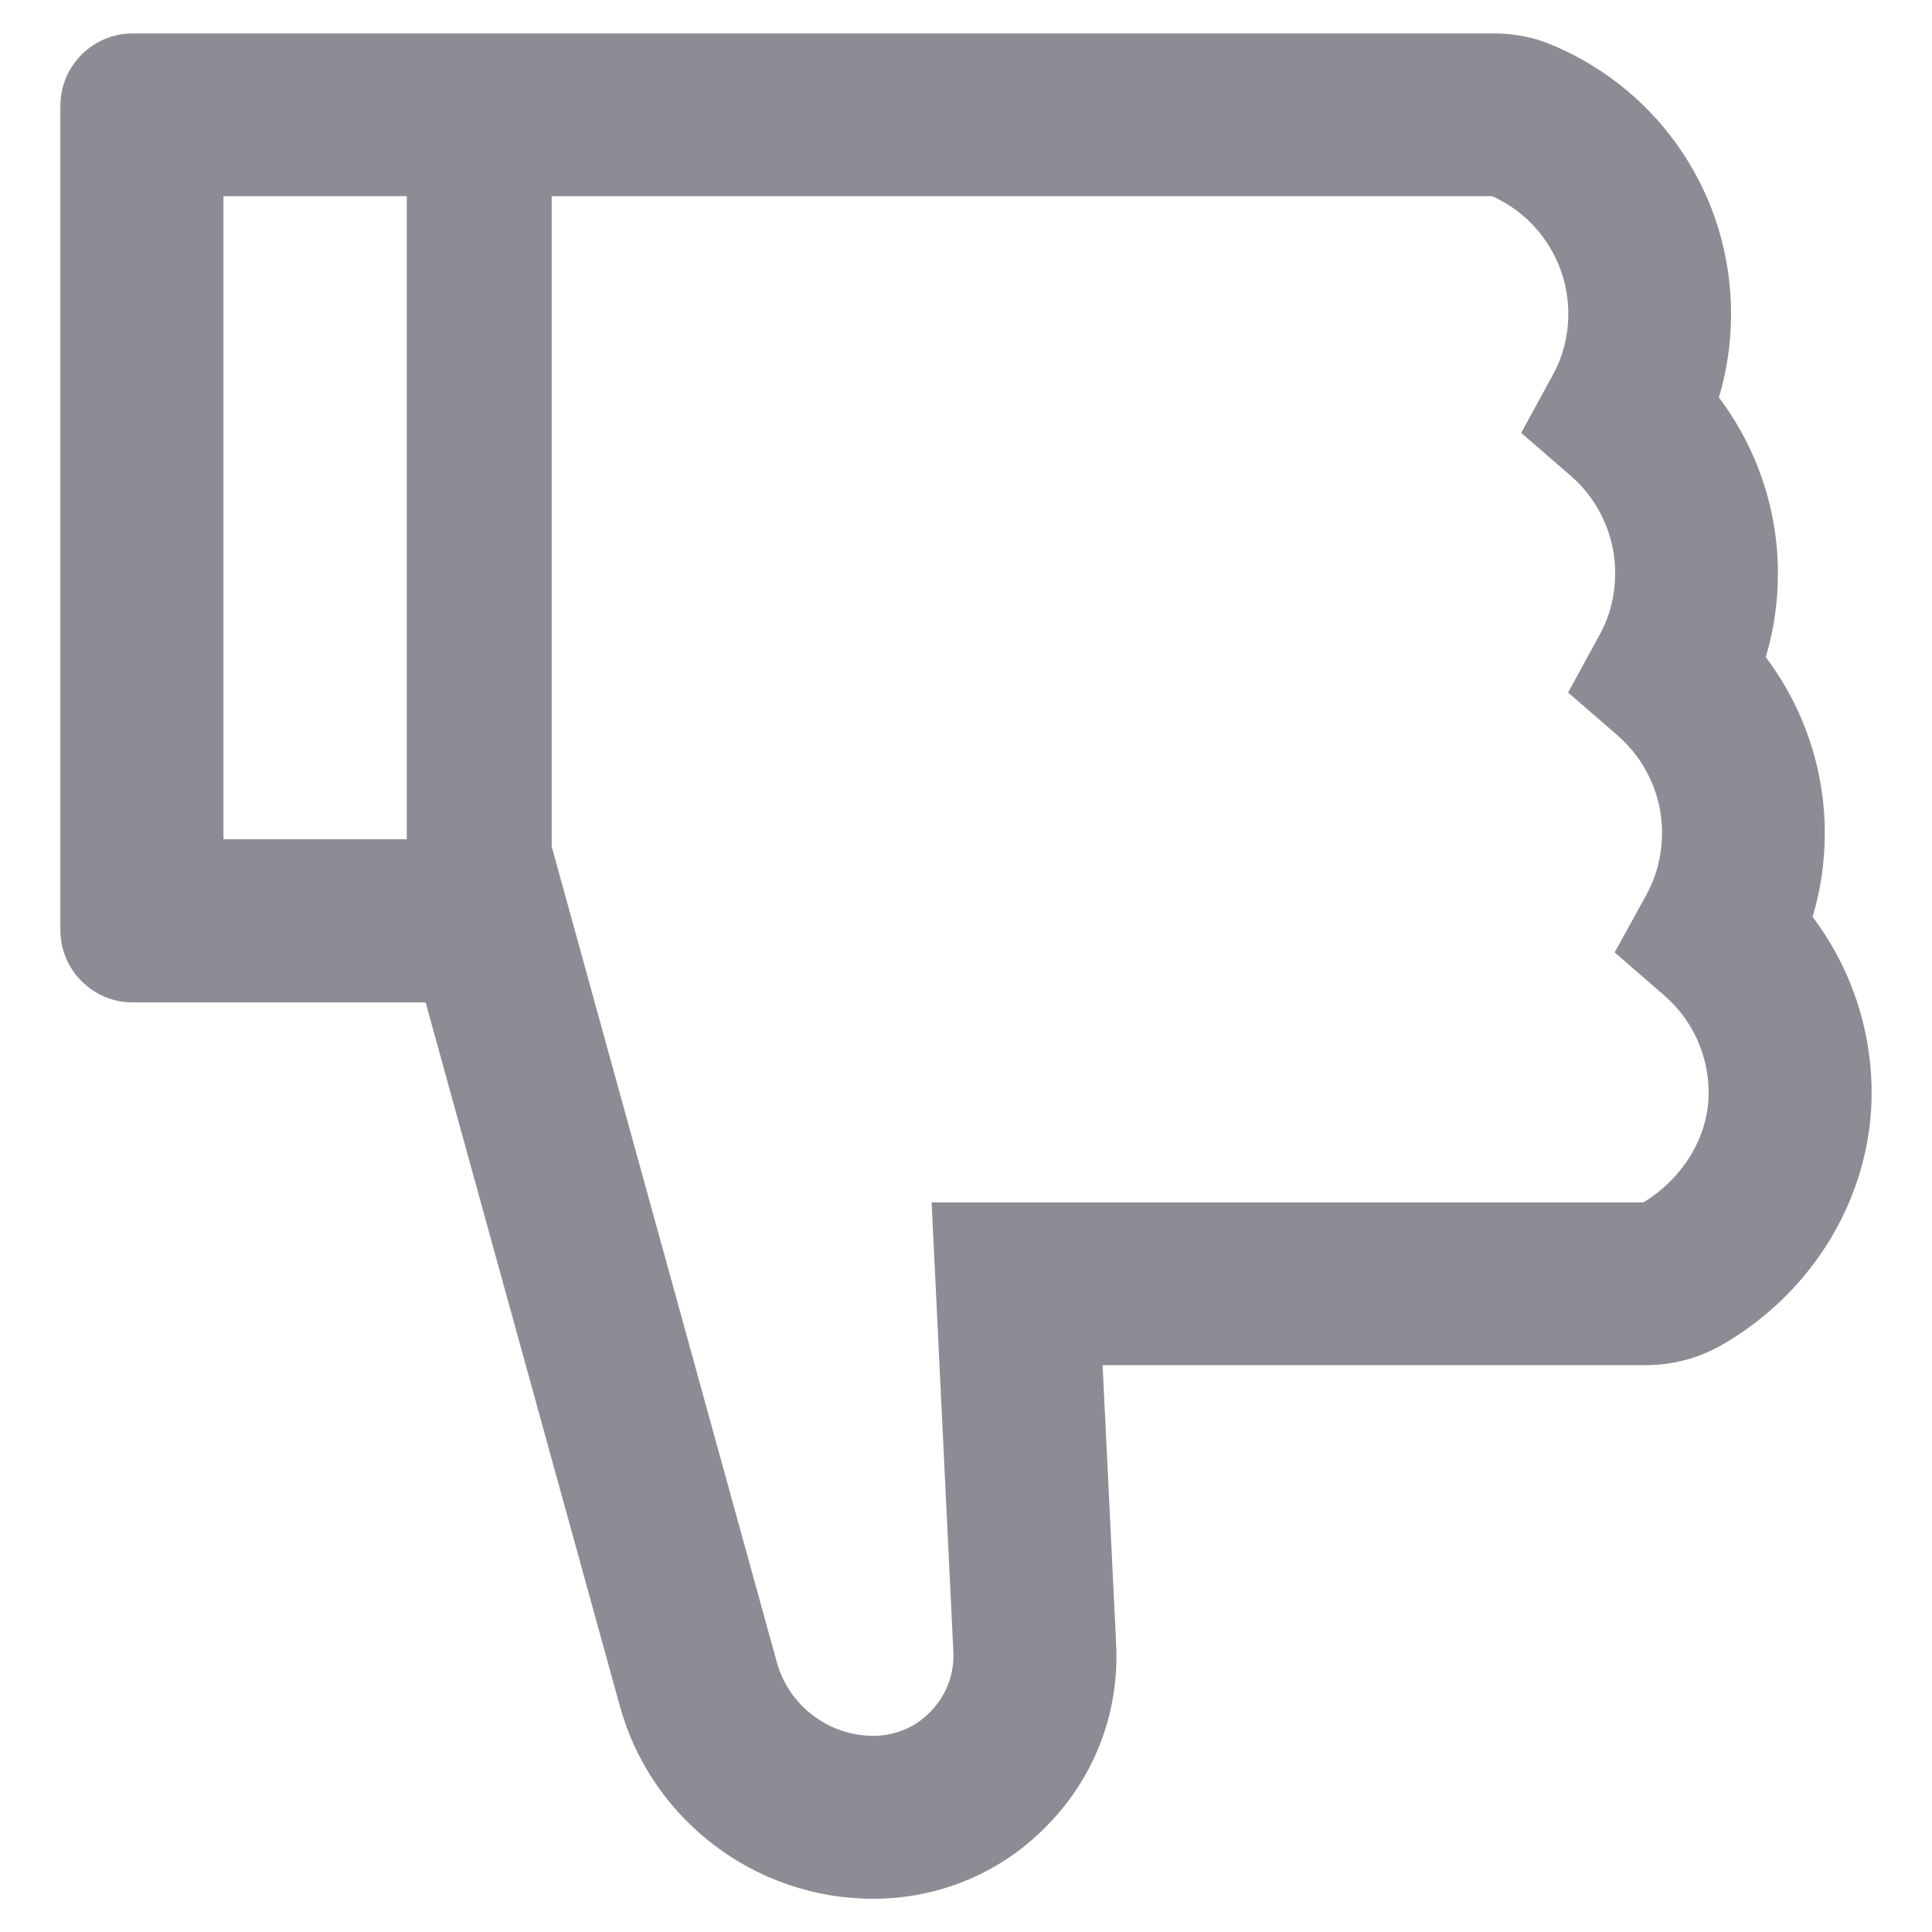 <svg width="20" height="20" viewBox="0 0 20 20" fill="none" xmlns="http://www.w3.org/2000/svg">
<path d="M18.764 9.492C18.848 9.21 18.89 8.92 18.89 8.624C18.89 7.961 18.672 7.324 18.279 6.803C18.363 6.522 18.405 6.231 18.405 5.936C18.405 5.273 18.187 4.635 17.794 4.115C17.878 3.834 17.92 3.543 17.92 3.248C17.92 2.038 17.201 0.949 16.085 0.473C15.889 0.388 15.677 0.345 15.464 0.346H1.375C0.961 0.346 0.625 0.681 0.625 1.096V9.627C0.625 10.042 0.961 10.377 1.375 10.377H4.406L6.417 17.662C6.74 18.836 7.818 19.656 9.037 19.656C9.733 19.656 10.383 19.38 10.863 18.874C11.344 18.37 11.59 17.709 11.554 17.013L11.414 14.132H17.036C17.32 14.132 17.597 14.057 17.84 13.914C18.787 13.363 19.375 12.365 19.375 11.313C19.375 10.649 19.157 10.012 18.764 9.492ZM2.313 8.688V2.031H4.211V8.688H2.313ZM17.013 12.447H9.644L9.869 17.097C9.883 17.376 9.759 17.638 9.527 17.812C9.384 17.917 9.208 17.971 9.033 17.969C8.808 17.967 8.59 17.892 8.412 17.755C8.233 17.619 8.104 17.428 8.043 17.212L5.711 8.763V2.031H15.447C15.682 2.136 15.881 2.307 16.02 2.522C16.16 2.738 16.235 2.989 16.235 3.245C16.235 3.473 16.181 3.688 16.073 3.885L15.747 4.481L16.261 4.926C16.405 5.051 16.521 5.206 16.6 5.38C16.68 5.554 16.72 5.743 16.72 5.934C16.72 6.161 16.666 6.377 16.558 6.574L16.233 7.169L16.746 7.614C16.89 7.739 17.006 7.894 17.085 8.068C17.165 8.242 17.206 8.431 17.205 8.622C17.205 8.849 17.151 9.065 17.044 9.262L16.715 9.859L17.229 10.305C17.373 10.43 17.489 10.585 17.568 10.759C17.647 10.932 17.688 11.121 17.688 11.313C17.688 11.76 17.43 12.191 17.013 12.447Z" fill="#8C8C95"/>
</svg>
